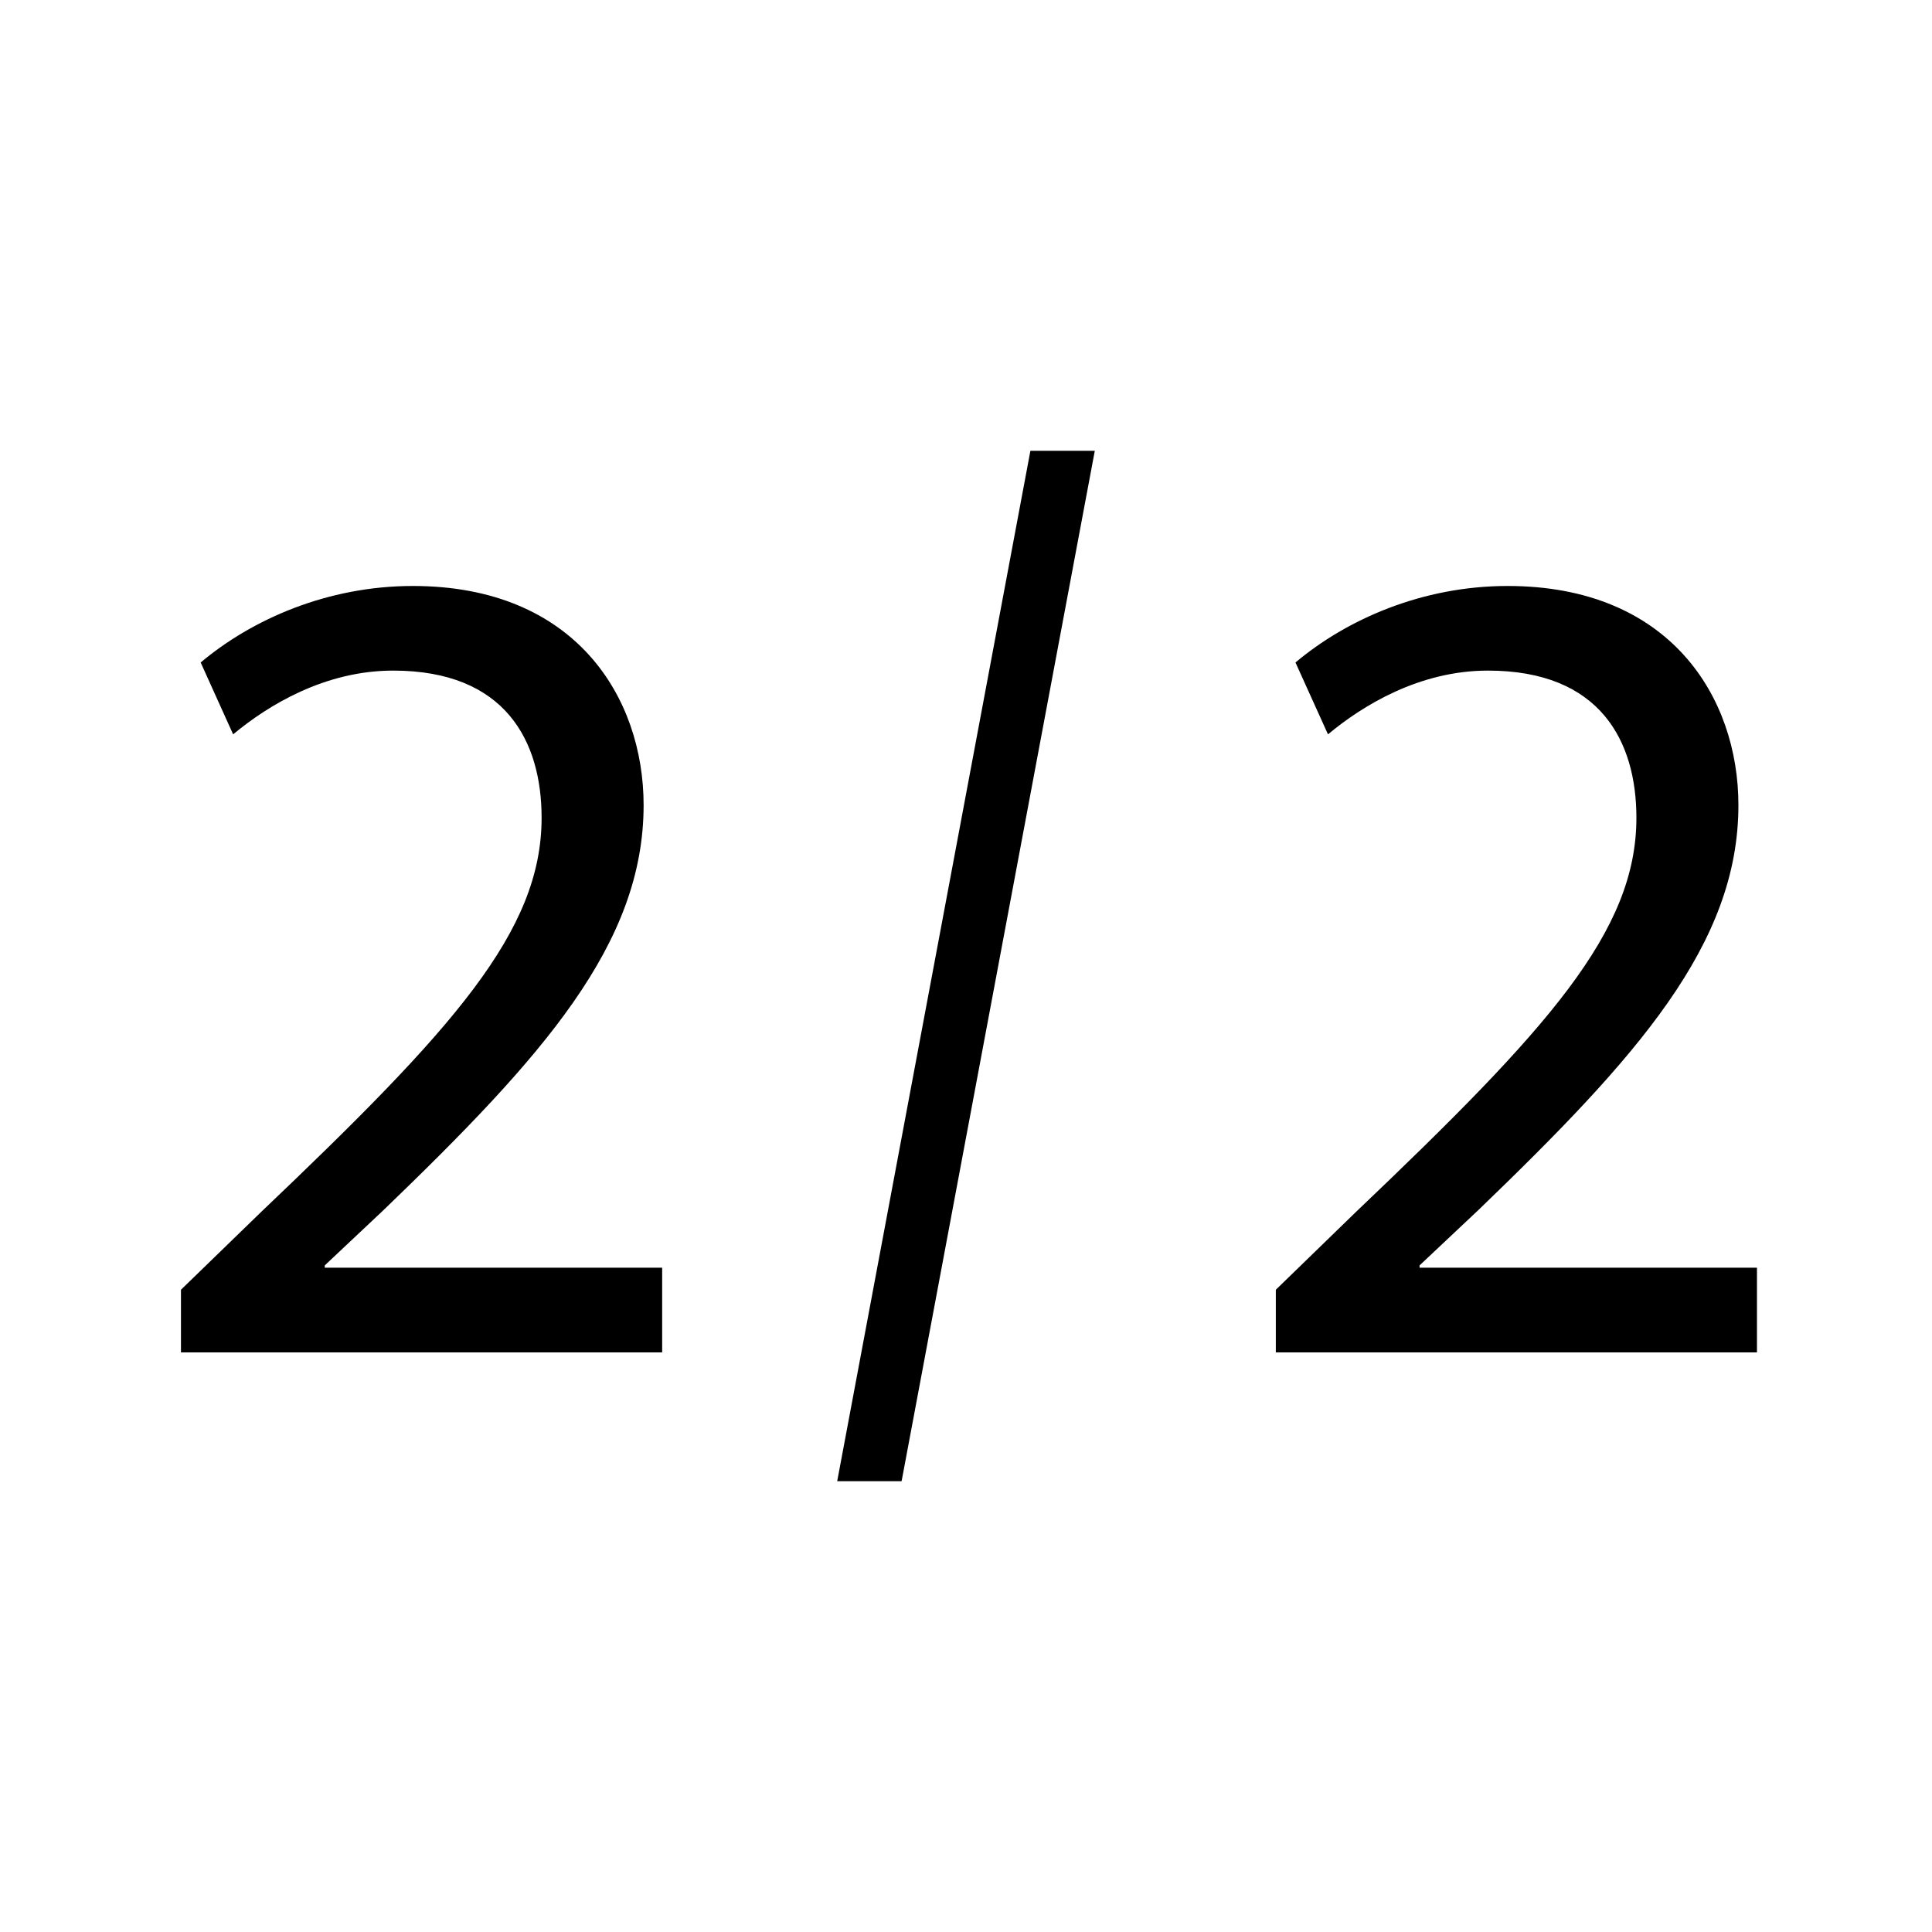 <?xml version="1.0" encoding="UTF-8" standalone="no"?>
<!DOCTYPE svg PUBLIC "-//W3C//DTD SVG 1.1 Tiny//EN" "http://www.w3.org/Graphics/SVG/1.1/DTD/svg11-tiny.dtd">
<svg xmlns="http://www.w3.org/2000/svg" xmlns:xlink="http://www.w3.org/1999/xlink" baseProfile="tiny" height="30px" version="1.1" viewBox="0 0 30 30" width="30px" x="0px" y="0px">
<path d="M2.81,21v-0.973l1.243-1.206c2.989-2.845,4.357-4.357,4.357-6.122c0-1.188-0.559-2.286-2.305-2.286  c-1.063,0-1.945,0.54-2.485,0.99l-0.504-1.116c0.792-0.666,1.963-1.188,3.295-1.188c2.521,0,3.583,1.729,3.583,3.403  c0,2.16-1.566,3.906-4.033,6.283l-0.918,0.864v0.036h5.239V21H2.81z"/>
<path d="M19.811,21v-0.973l1.242-1.206c2.988-2.845,4.357-4.357,4.357-6.122c0-1.188-0.559-2.286-2.305-2.286  c-1.063,0-1.945,0.54-2.484,0.99l-0.505-1.116c0.792-0.666,1.963-1.188,3.295-1.188c2.521,0,3.583,1.729,3.583,3.403  c0,2.16-1.566,3.906-4.033,6.283l-0.918,0.864v0.036h5.239V21H19.811z"/>
<g fill-opacity="0.5" stroke-opacity="0.5">
<rect fill="none" height="30" width="30"/>
</g>
<polygon points="14,23 13,23 16,7 17,7 14,23 "/>
</svg>
